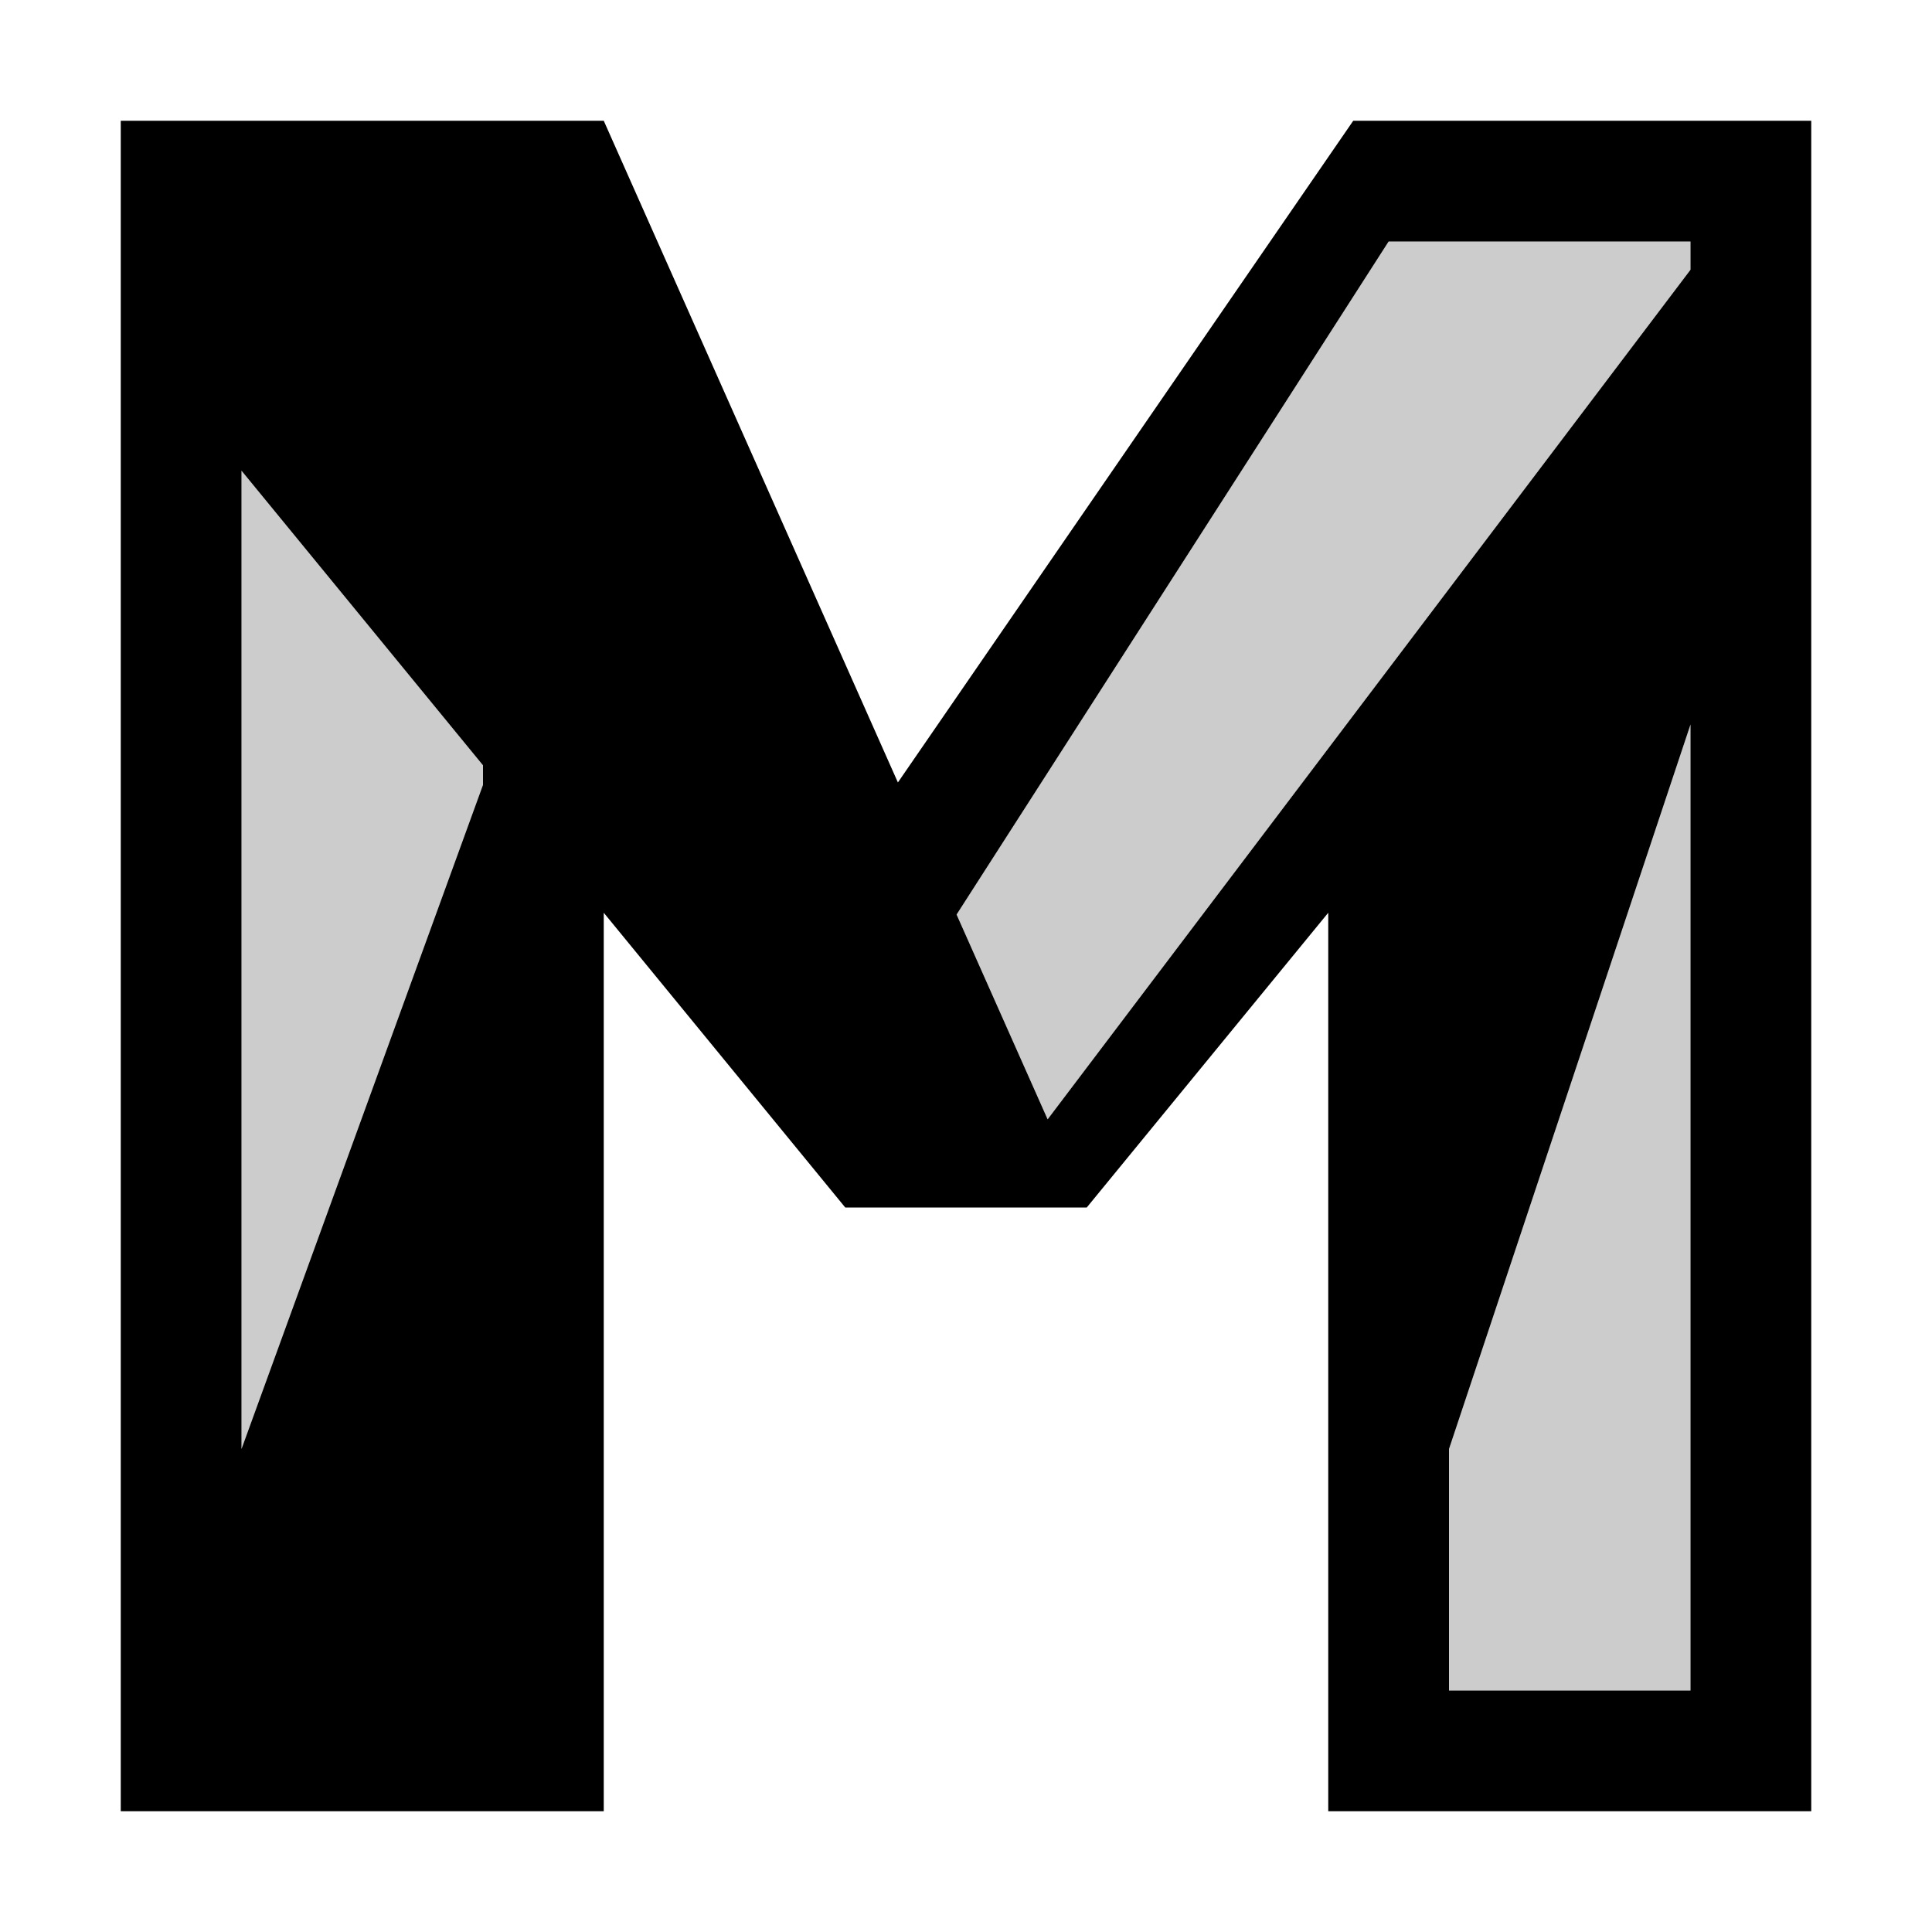 <?xml version="1.0" encoding="UTF-8" standalone="no"?>
<svg
   xmlns:dc="http://purl.org/dc/elements/1.1/"
   xmlns:cc="http://creativecommons.org/ns#"
   xmlns:rdf="http://www.w3.org/1999/02/22-rdf-syntax-ns#"
   xmlns:svg="http://www.w3.org/2000/svg"
   xmlns="http://www.w3.org/2000/svg"
   id="svg6"
   version="1.1"
   viewBox="0 0 16 16">
  <defs
     id="defs10" />
  <path
     id="path2"
     opacity=".2"
     d="M11.5 2L7.922 7.574l.754 1.696L14 2.234V2h-2.5zM2 3.898V12l2-5.5v-.162l-2-2.44zM14 6l-2 6v2h2V6z" />
  <path
     id="path4"
     d="M1 1v14h4V7.559L7 10h2l2-2.441V15h4V1h-3.793L7.436 6.48 5 1H1zm10.5 1H14v.234L8.676 9.27l-.754-1.696L11.5 2zM2 3.898l2 2.44V6.5L2 12V3.898zM14 6v8h-2v-2l2-6z" />
</svg>
